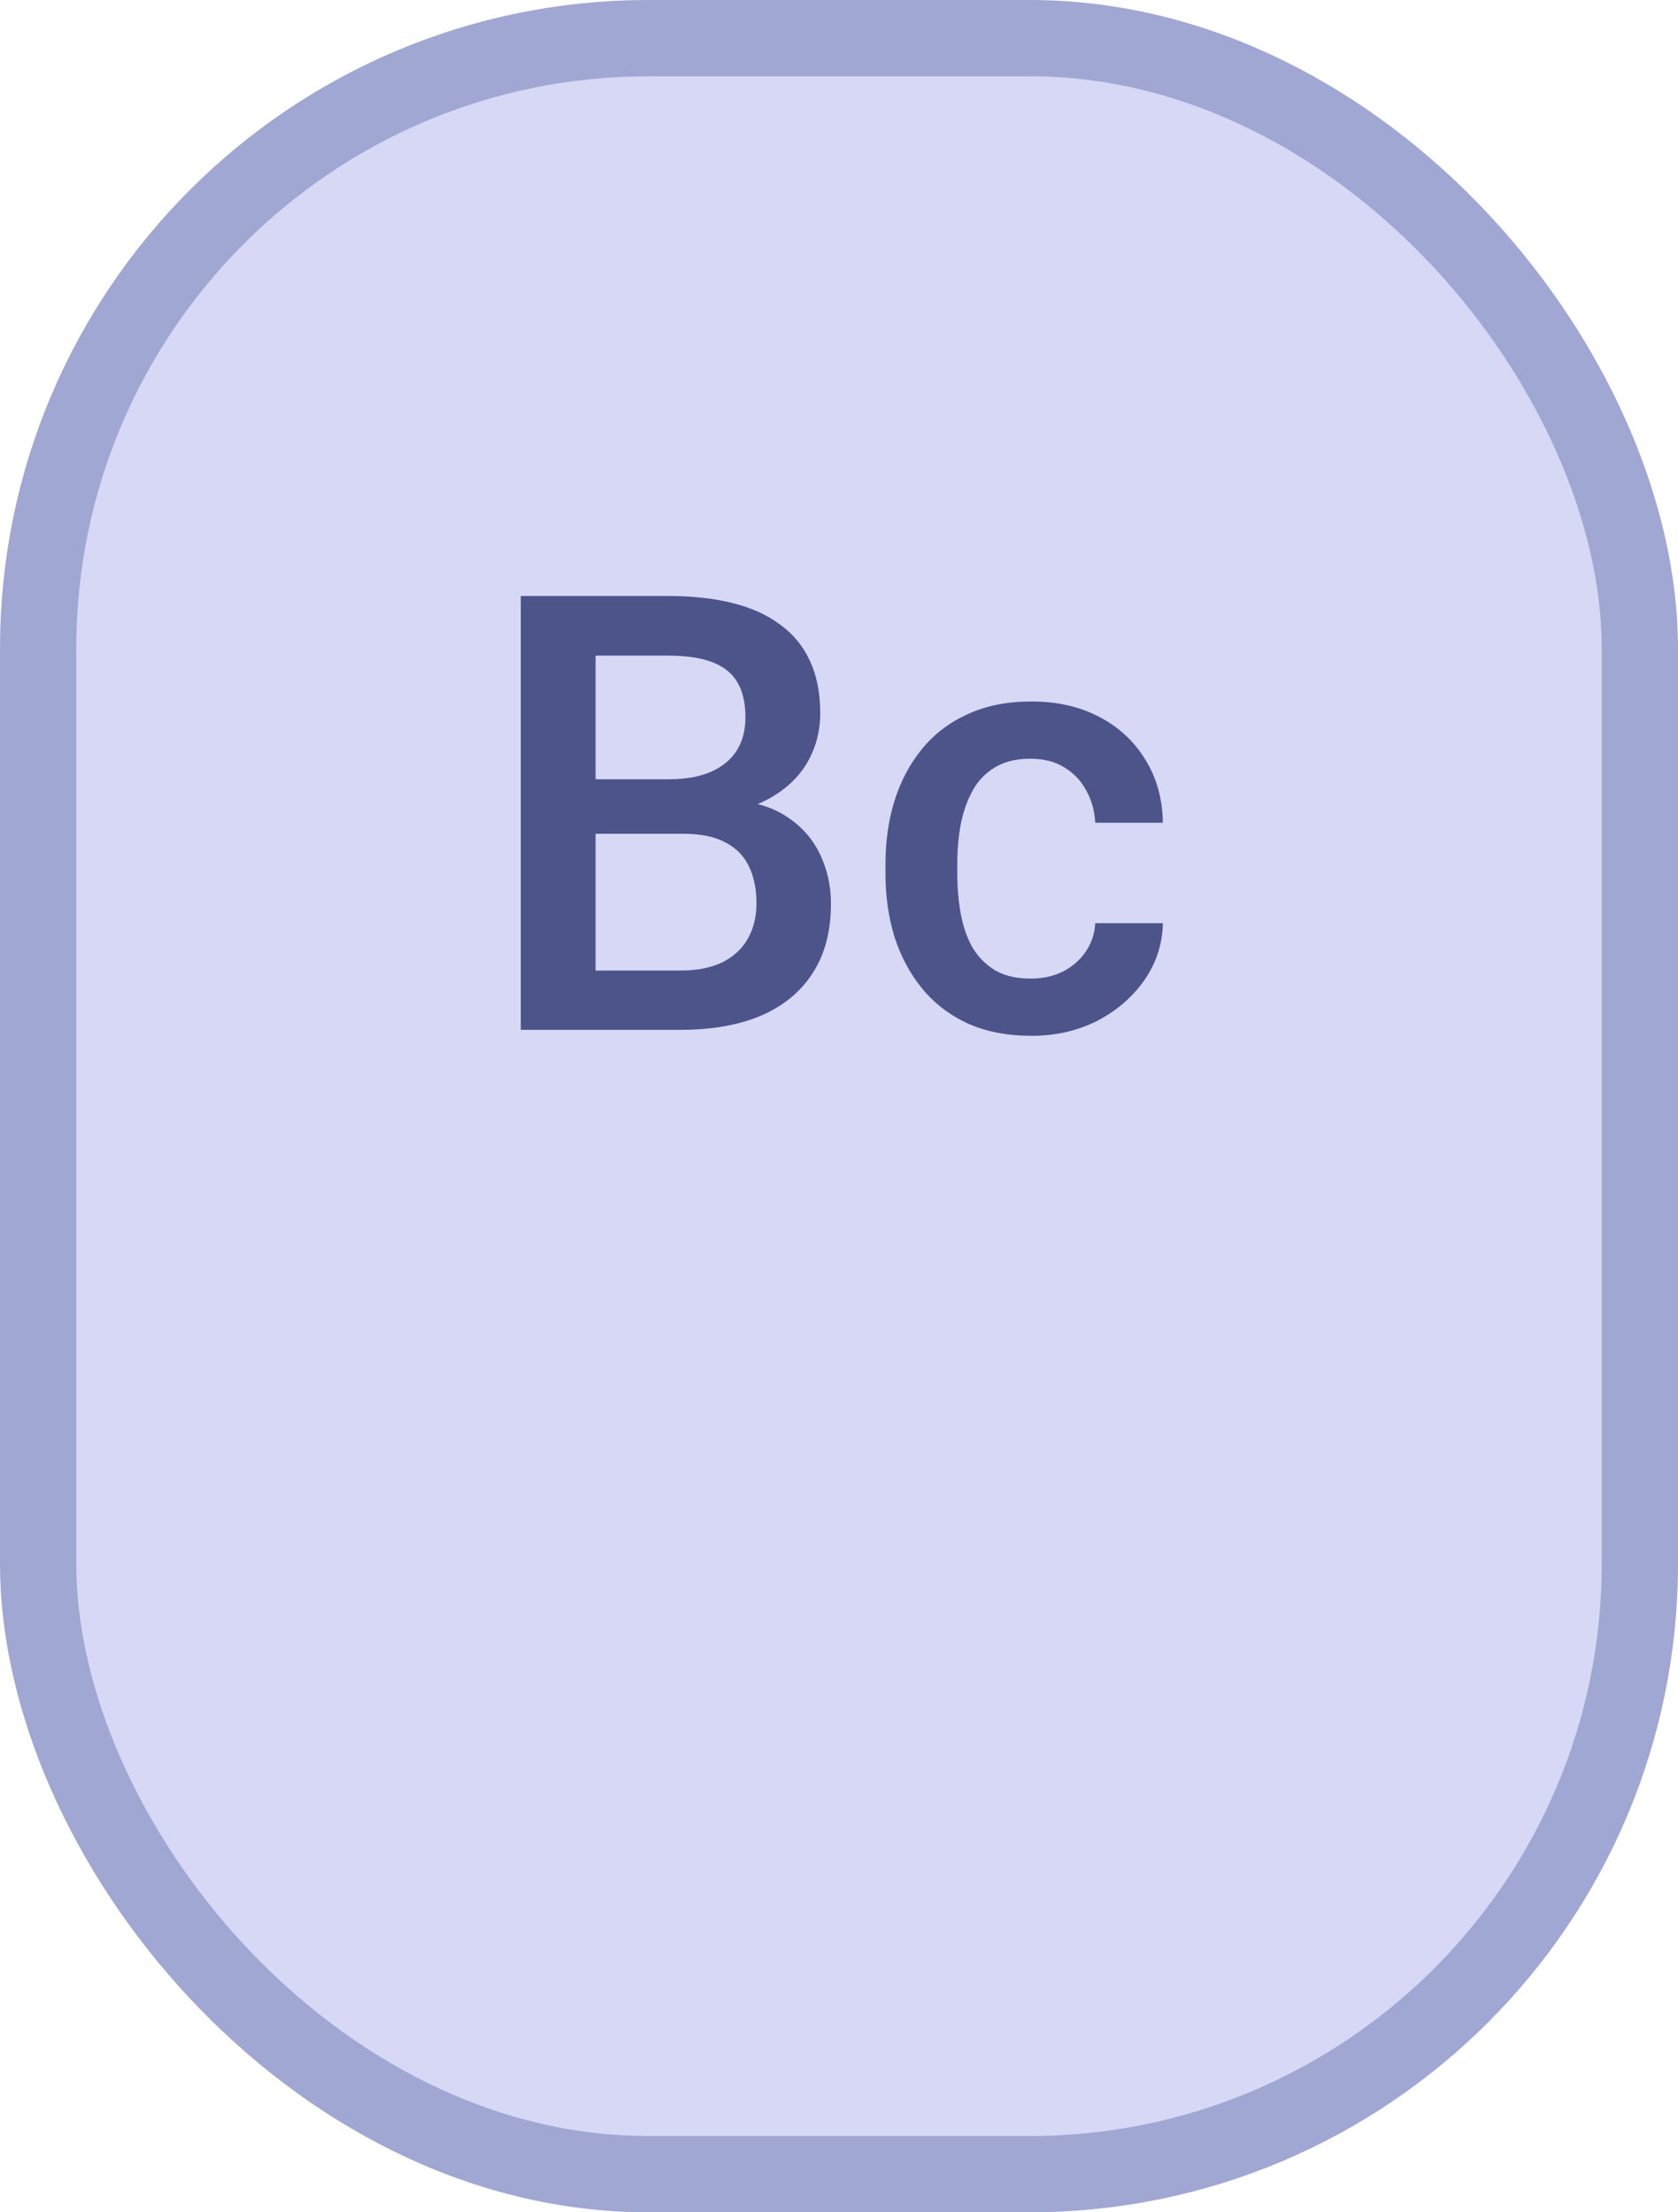 <svg width="44" height="58" viewBox="0 0 44 58" fill="none" xmlns="http://www.w3.org/2000/svg">
    <rect x="1" y="1" width="42" height="56" rx="16" fill="#D6D8F5"/>
    <rect x="1" y="1" width="42" height="56" rx="16" stroke="#A1A7D3" stroke-width="2"/>
    <path d="M17.922 21.859H15.023L15.008 20.43H17.539C17.966 20.43 18.328 20.367 18.625 20.242C18.927 20.112 19.156 19.927 19.312 19.688C19.469 19.443 19.547 19.148 19.547 18.805C19.547 18.424 19.474 18.115 19.328 17.875C19.182 17.635 18.958 17.461 18.656 17.352C18.359 17.242 17.979 17.188 17.516 17.188H15.617V27H13.656V15.625H17.516C18.141 15.625 18.698 15.685 19.188 15.805C19.682 15.925 20.102 16.112 20.445 16.367C20.794 16.617 21.057 16.935 21.234 17.32C21.417 17.706 21.508 18.164 21.508 18.695C21.508 19.164 21.396 19.594 21.172 19.984C20.948 20.37 20.617 20.685 20.18 20.93C19.742 21.174 19.198 21.32 18.547 21.367L17.922 21.859ZM17.836 27H14.406L15.289 25.445H17.836C18.279 25.445 18.648 25.372 18.945 25.227C19.242 25.076 19.463 24.87 19.609 24.609C19.76 24.344 19.836 24.034 19.836 23.68C19.836 23.31 19.771 22.99 19.641 22.719C19.51 22.443 19.305 22.232 19.023 22.086C18.742 21.935 18.375 21.859 17.922 21.859H15.719L15.734 20.43H18.602L19.047 20.969C19.672 20.99 20.185 21.128 20.586 21.383C20.992 21.638 21.294 21.969 21.492 22.375C21.69 22.781 21.789 23.219 21.789 23.688C21.789 24.412 21.63 25.018 21.312 25.508C21 25.997 20.549 26.37 19.961 26.625C19.372 26.875 18.664 27 17.836 27ZM27.031 25.656C27.338 25.656 27.615 25.596 27.859 25.477C28.109 25.352 28.31 25.18 28.461 24.961C28.617 24.742 28.703 24.49 28.719 24.203H30.492C30.482 24.75 30.32 25.247 30.008 25.695C29.695 26.143 29.281 26.5 28.766 26.766C28.25 27.026 27.68 27.156 27.055 27.156C26.409 27.156 25.846 27.047 25.367 26.828C24.888 26.604 24.49 26.297 24.172 25.906C23.854 25.516 23.615 25.065 23.453 24.555C23.297 24.044 23.219 23.497 23.219 22.914V22.641C23.219 22.057 23.297 21.51 23.453 21C23.615 20.484 23.854 20.031 24.172 19.641C24.49 19.25 24.888 18.945 25.367 18.727C25.846 18.503 26.406 18.391 27.047 18.391C27.724 18.391 28.318 18.526 28.828 18.797C29.338 19.062 29.74 19.435 30.031 19.914C30.328 20.388 30.482 20.94 30.492 21.57H28.719C28.703 21.258 28.625 20.977 28.484 20.727C28.349 20.471 28.156 20.268 27.906 20.117C27.662 19.966 27.367 19.891 27.023 19.891C26.643 19.891 26.328 19.969 26.078 20.125C25.828 20.276 25.633 20.484 25.492 20.75C25.352 21.01 25.25 21.305 25.188 21.633C25.13 21.956 25.102 22.292 25.102 22.641V22.914C25.102 23.263 25.13 23.602 25.188 23.93C25.245 24.258 25.344 24.552 25.484 24.812C25.63 25.068 25.828 25.273 26.078 25.43C26.328 25.581 26.646 25.656 27.031 25.656Z" fill="#4C548A"/>
</svg>
